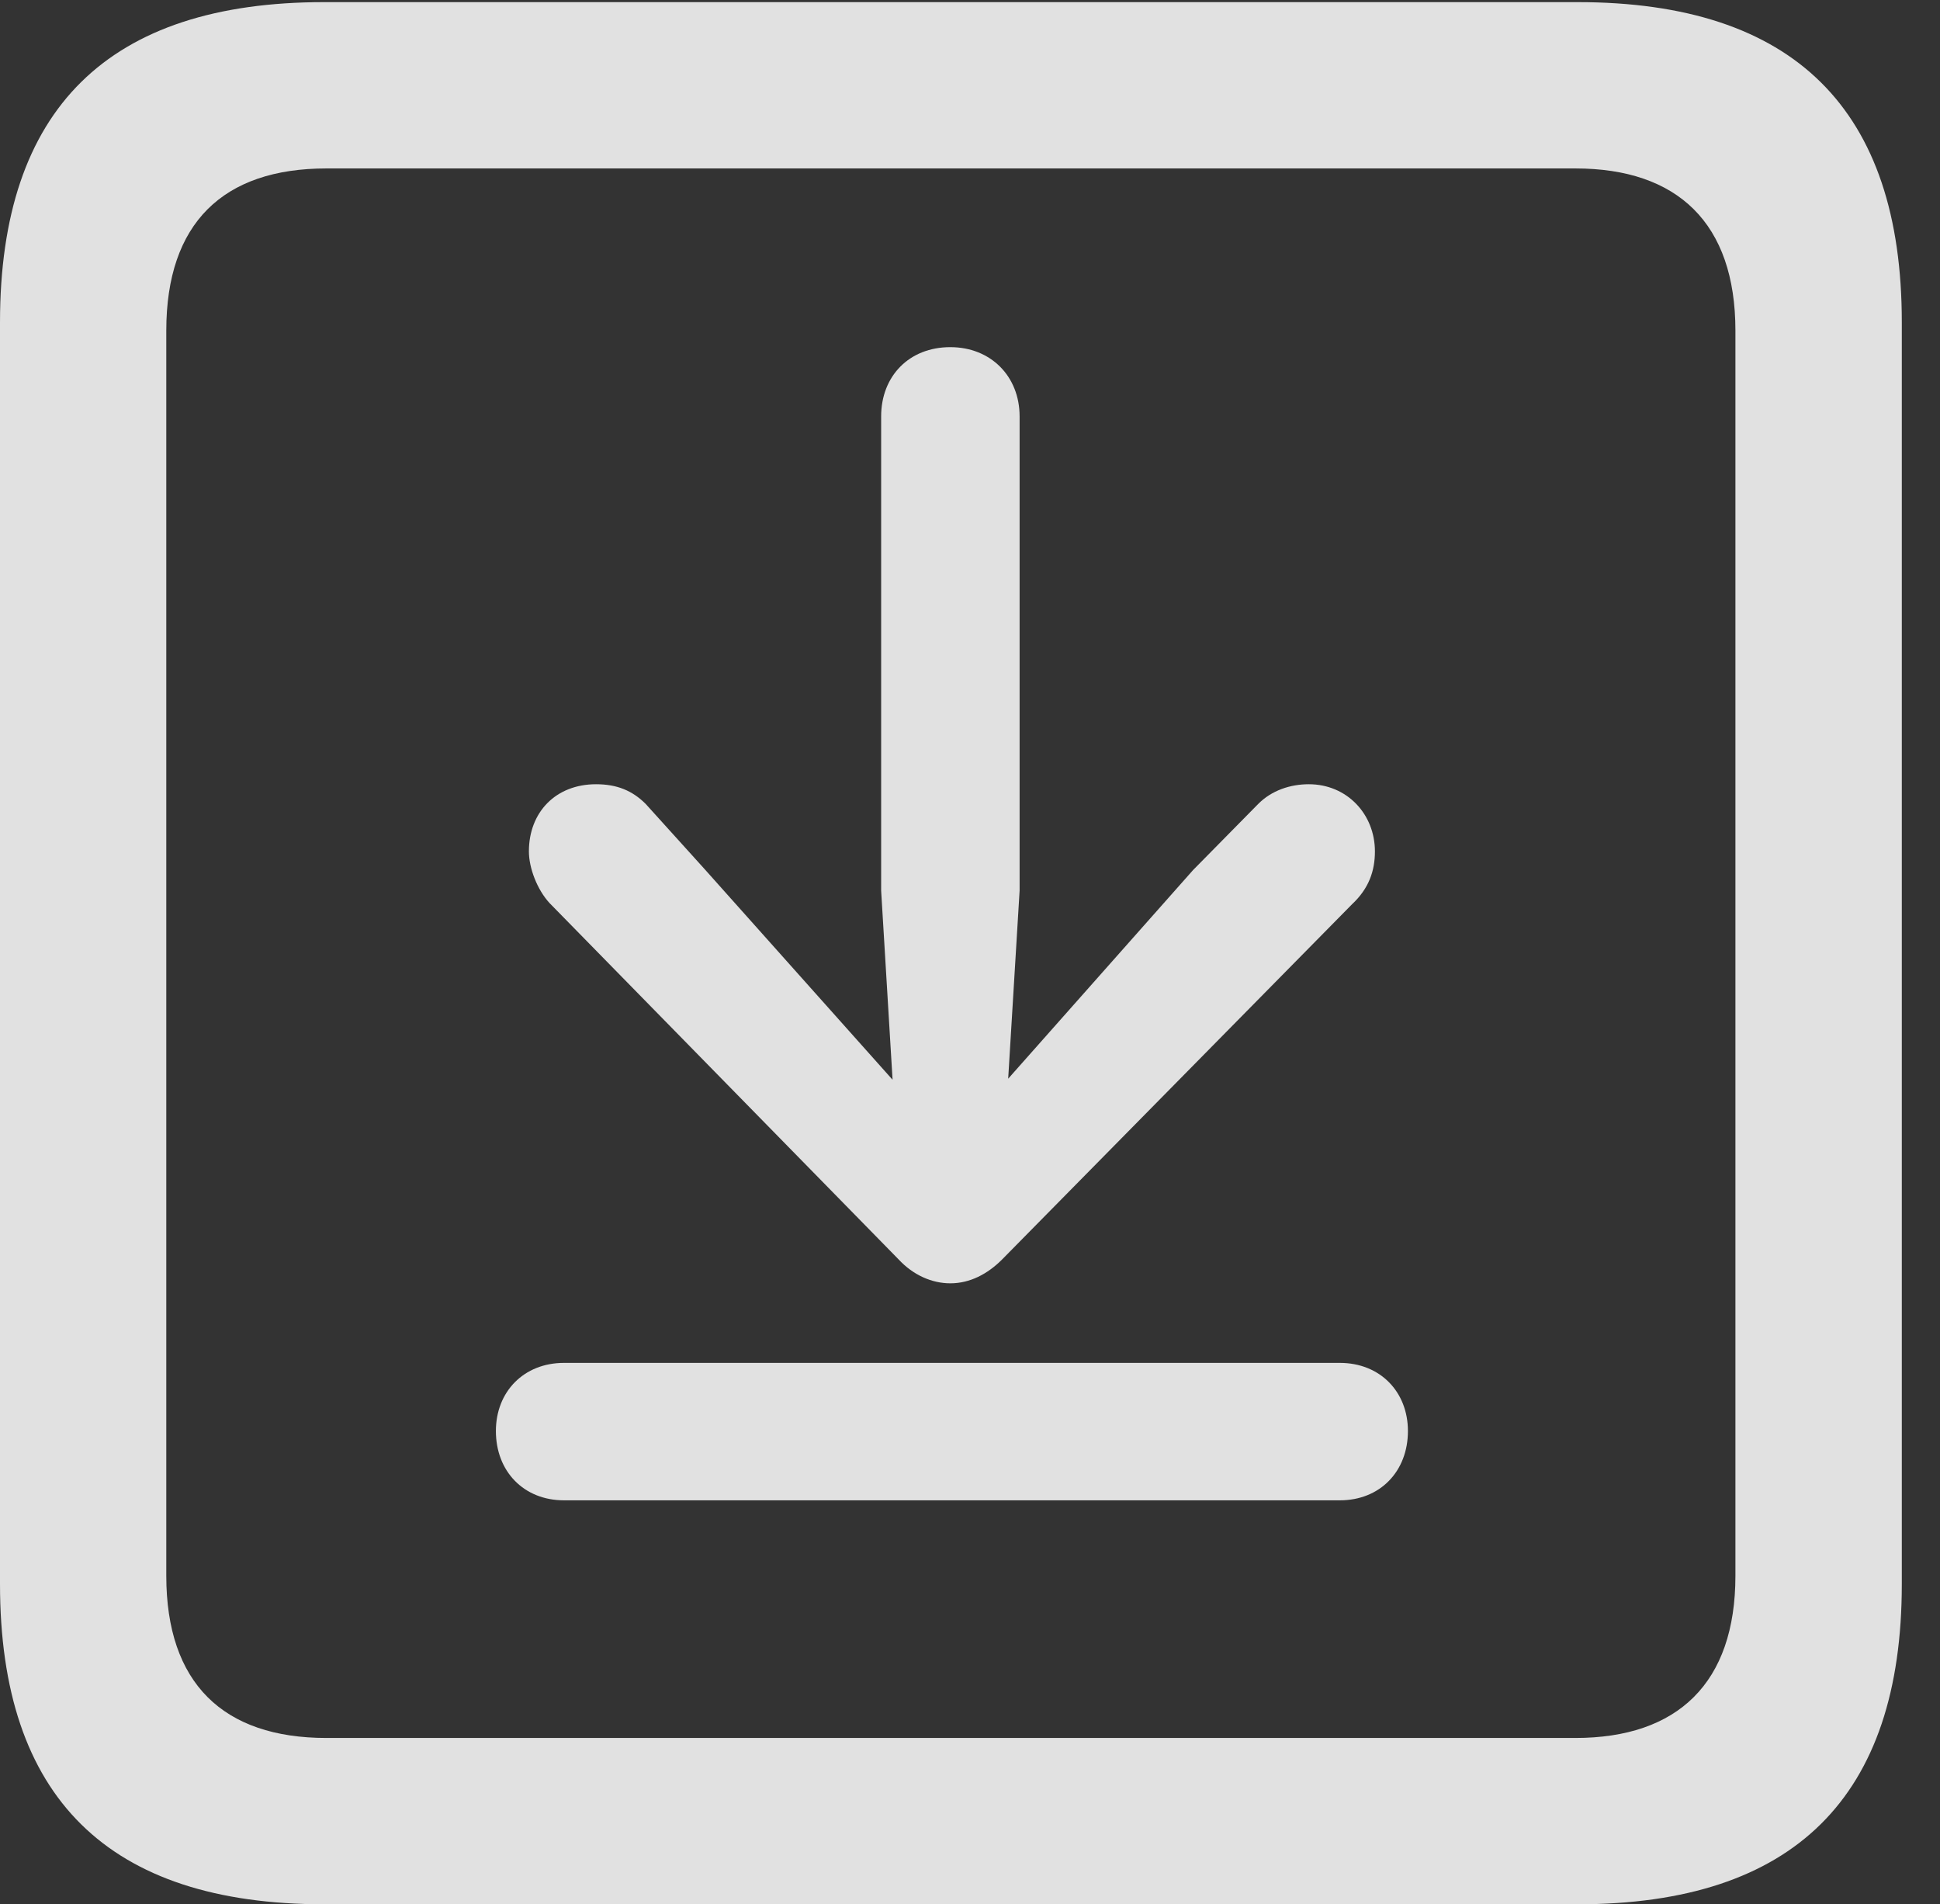 <?xml version="1.0" encoding="UTF-8"?>
<!--Generator: Apple Native CoreSVG 232.5-->
<!DOCTYPE svg
PUBLIC "-//W3C//DTD SVG 1.1//EN"
       "http://www.w3.org/Graphics/SVG/1.1/DTD/svg11.dtd">
<svg version="1.1" xmlns="http://www.w3.org/2000/svg" xmlns:xlink="http://www.w3.org/1999/xlink" width="18.34" height="17.998">
 <rect width="100%" height="100%" fill="#333333" stroke="none"/>
 <g>
  <rect height="17.998" opacity="0" width="18.34" x="0" y="0"/>
  <path d="M3.066 17.998L14.912 17.998C16.963 17.998 17.979 16.982 17.979 14.971L17.979 3.047C17.979 1.035 16.963 0.02 14.912 0.02L3.066 0.02C1.025 0.02 0 1.025 0 3.047L0 14.971C0 16.992 1.025 17.998 3.066 17.998ZM3.086 16.426C2.109 16.426 1.572 15.908 1.572 14.893L1.572 3.125C1.572 2.109 2.109 1.592 3.086 1.592L14.893 1.592C15.859 1.592 16.406 2.109 16.406 3.125L16.406 14.893C16.406 15.908 15.859 16.426 14.893 16.426Z" fill="#ffffff" fill-opacity="0.85"/>
  <path d="M8.984 12.129C9.17 12.129 9.336 12.041 9.473 11.904L12.783 8.545C12.94 8.398 12.998 8.232 12.998 8.047C12.998 7.695 12.734 7.412 12.373 7.412C12.197 7.412 12.021 7.471 11.895 7.598L11.279 8.223L9.531 10.195L9.639 8.418L9.639 3.936C9.639 3.555 9.365 3.281 8.984 3.281C8.594 3.281 8.33 3.555 8.33 3.936L8.33 8.418L8.438 10.205L6.66 8.213L6.104 7.598C5.977 7.471 5.83 7.412 5.635 7.412C5.254 7.412 5 7.676 5 8.047C5 8.203 5.078 8.408 5.195 8.535L8.496 11.904C8.633 12.051 8.809 12.129 8.984 12.129ZM5.332 14.18L12.666 14.18C13.047 14.18 13.31 13.906 13.31 13.525C13.31 13.154 13.047 12.881 12.666 12.881L5.332 12.881C4.951 12.881 4.688 13.154 4.688 13.525C4.688 13.906 4.951 14.18 5.332 14.18Z" fill="#ffffff" fill-opacity="0.85"/>
 </g>
</svg>
